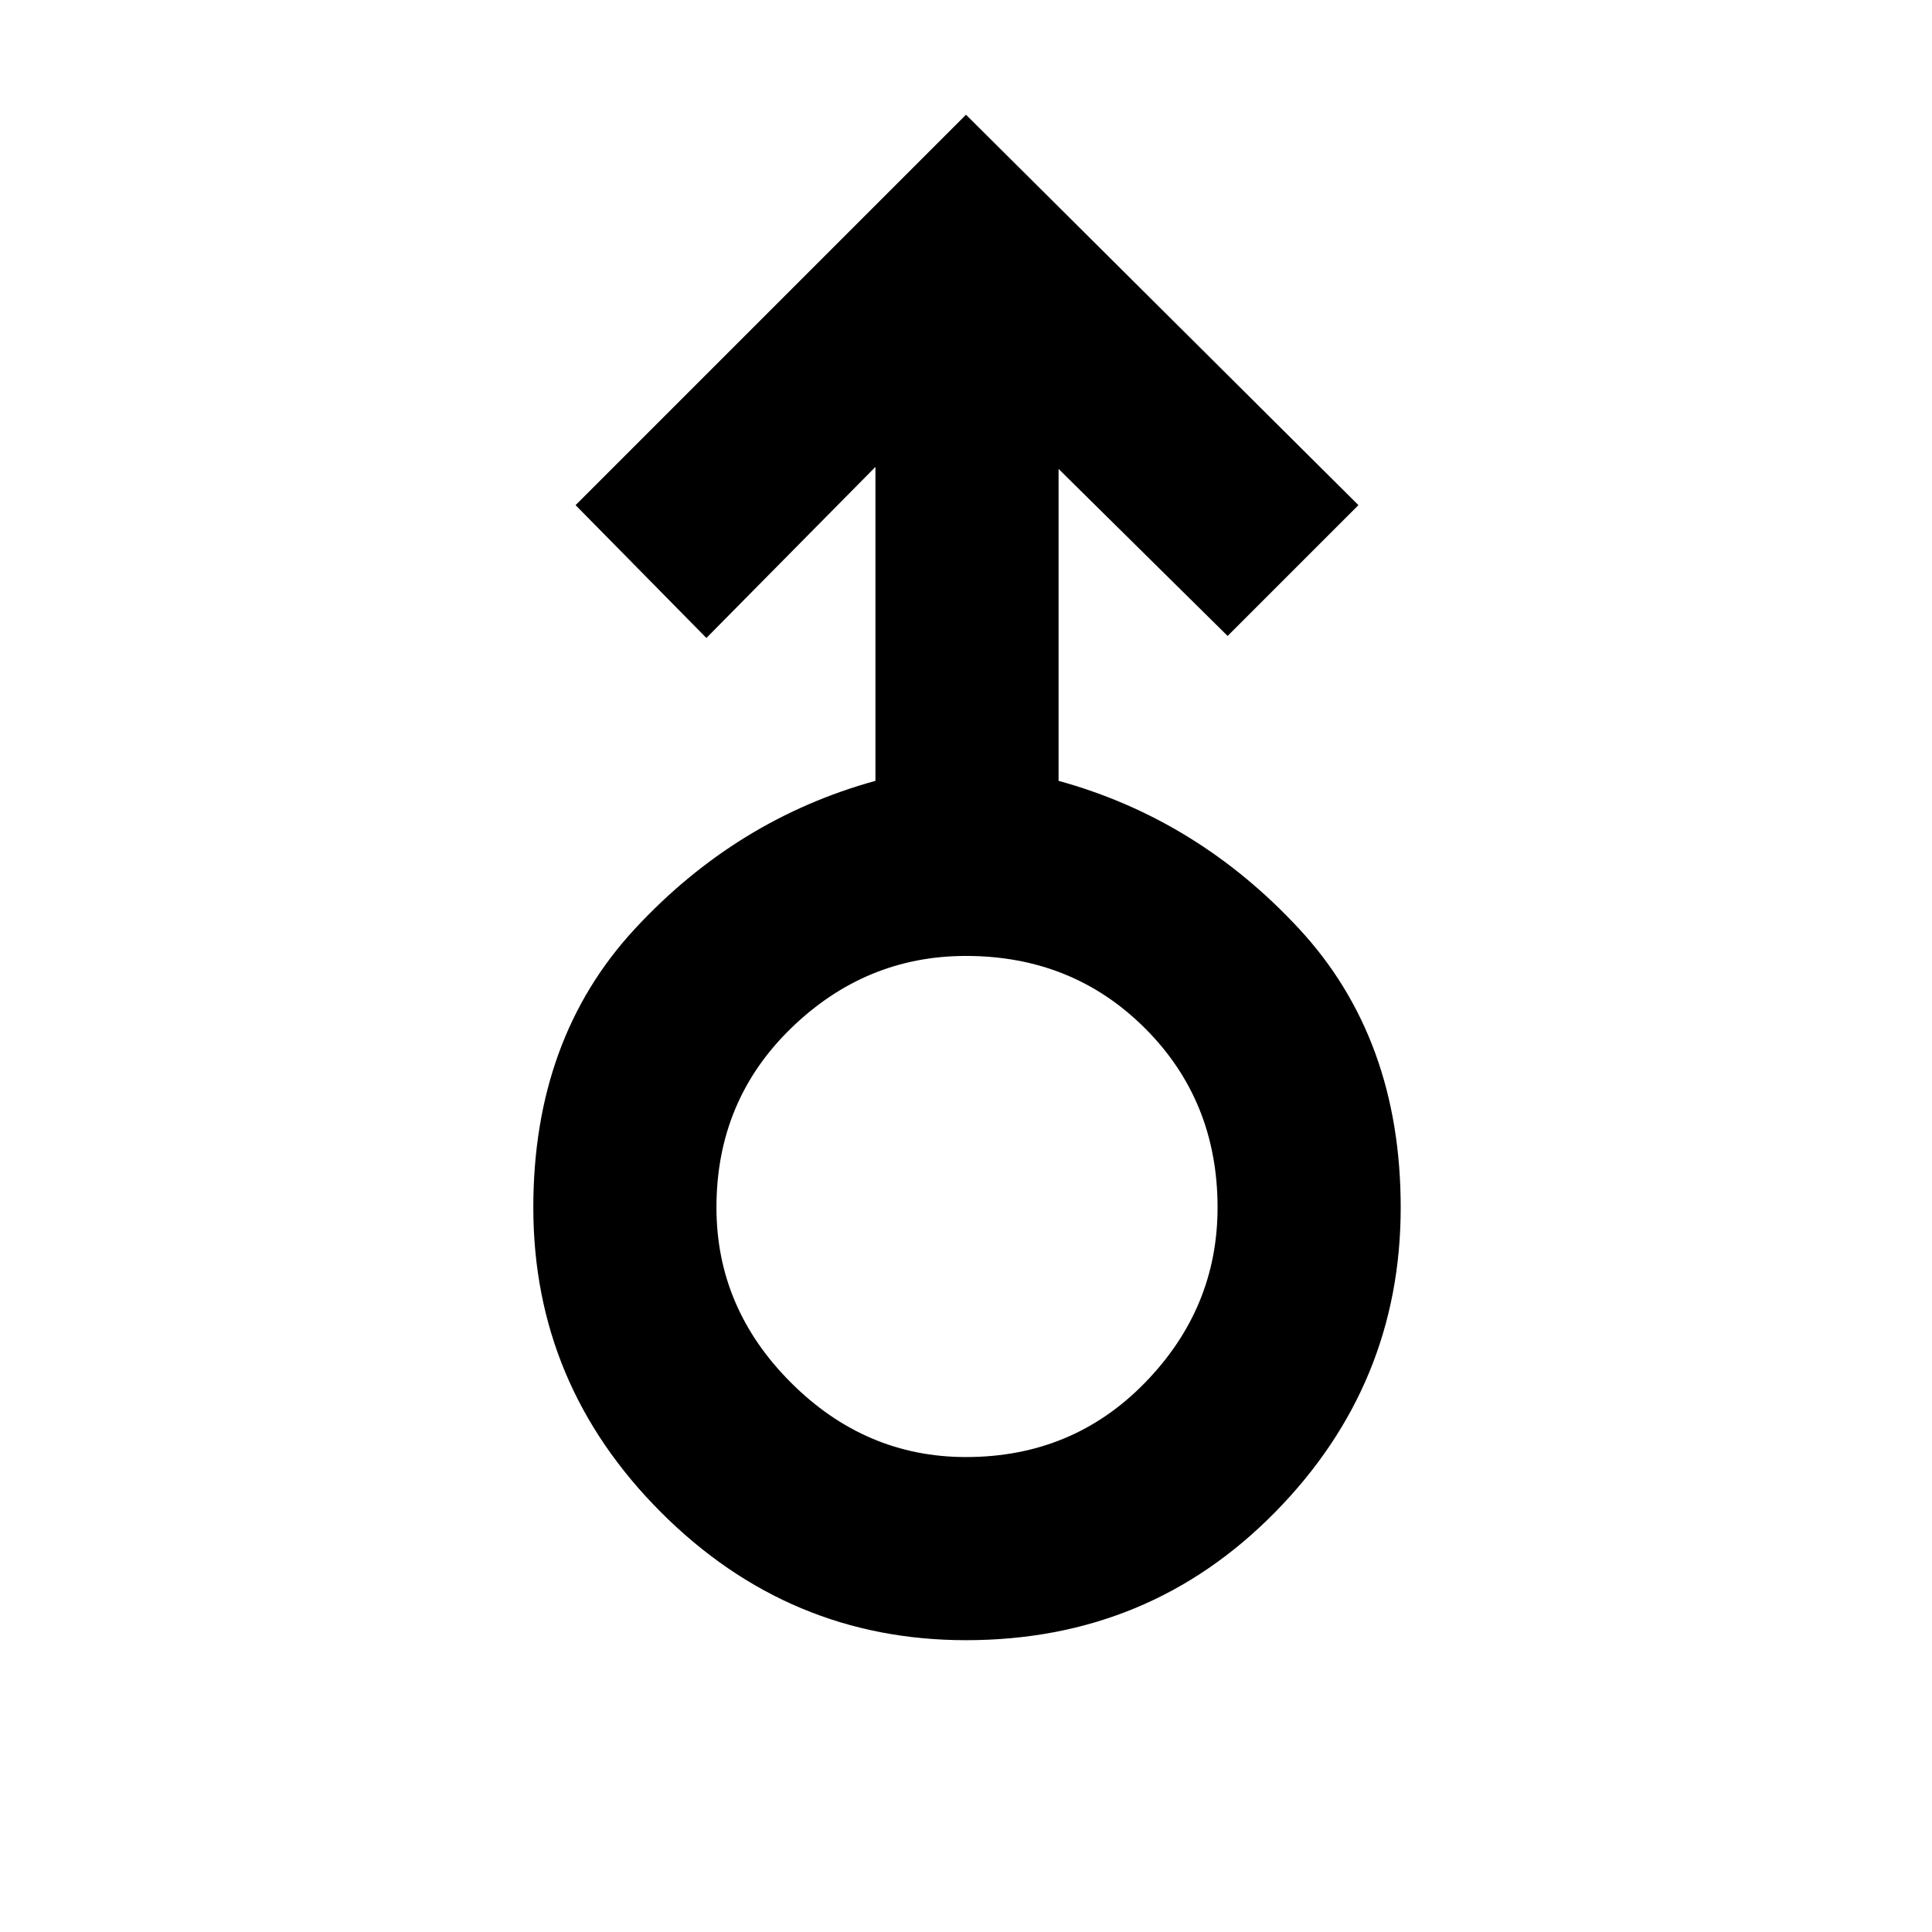 <svg xmlns="http://www.w3.org/2000/svg" height="48" width="48"><path d="M24 40.75q-4.4 0-7.575-3.175T13.25 30q0-4.2 2.525-6.925Q18.3 20.35 21.75 19.4v-7.8l-4.2 4.25-3.25-3.3 9.7-9.7 9.75 9.7-3.25 3.25-4.2-4.15v7.75q3.45.95 5.975 3.675Q34.8 25.8 34.8 30q0 4.4-3.125 7.575T24 40.75Zm0-4.55q2.65 0 4.45-1.85 1.8-1.85 1.8-4.35 0-2.65-1.8-4.45-1.8-1.8-4.45-1.8-2.5 0-4.35 1.8-1.85 1.8-1.85 4.45 0 2.5 1.85 4.35Q21.5 36.2 24 36.2Zm0-6.2Z"/></svg>